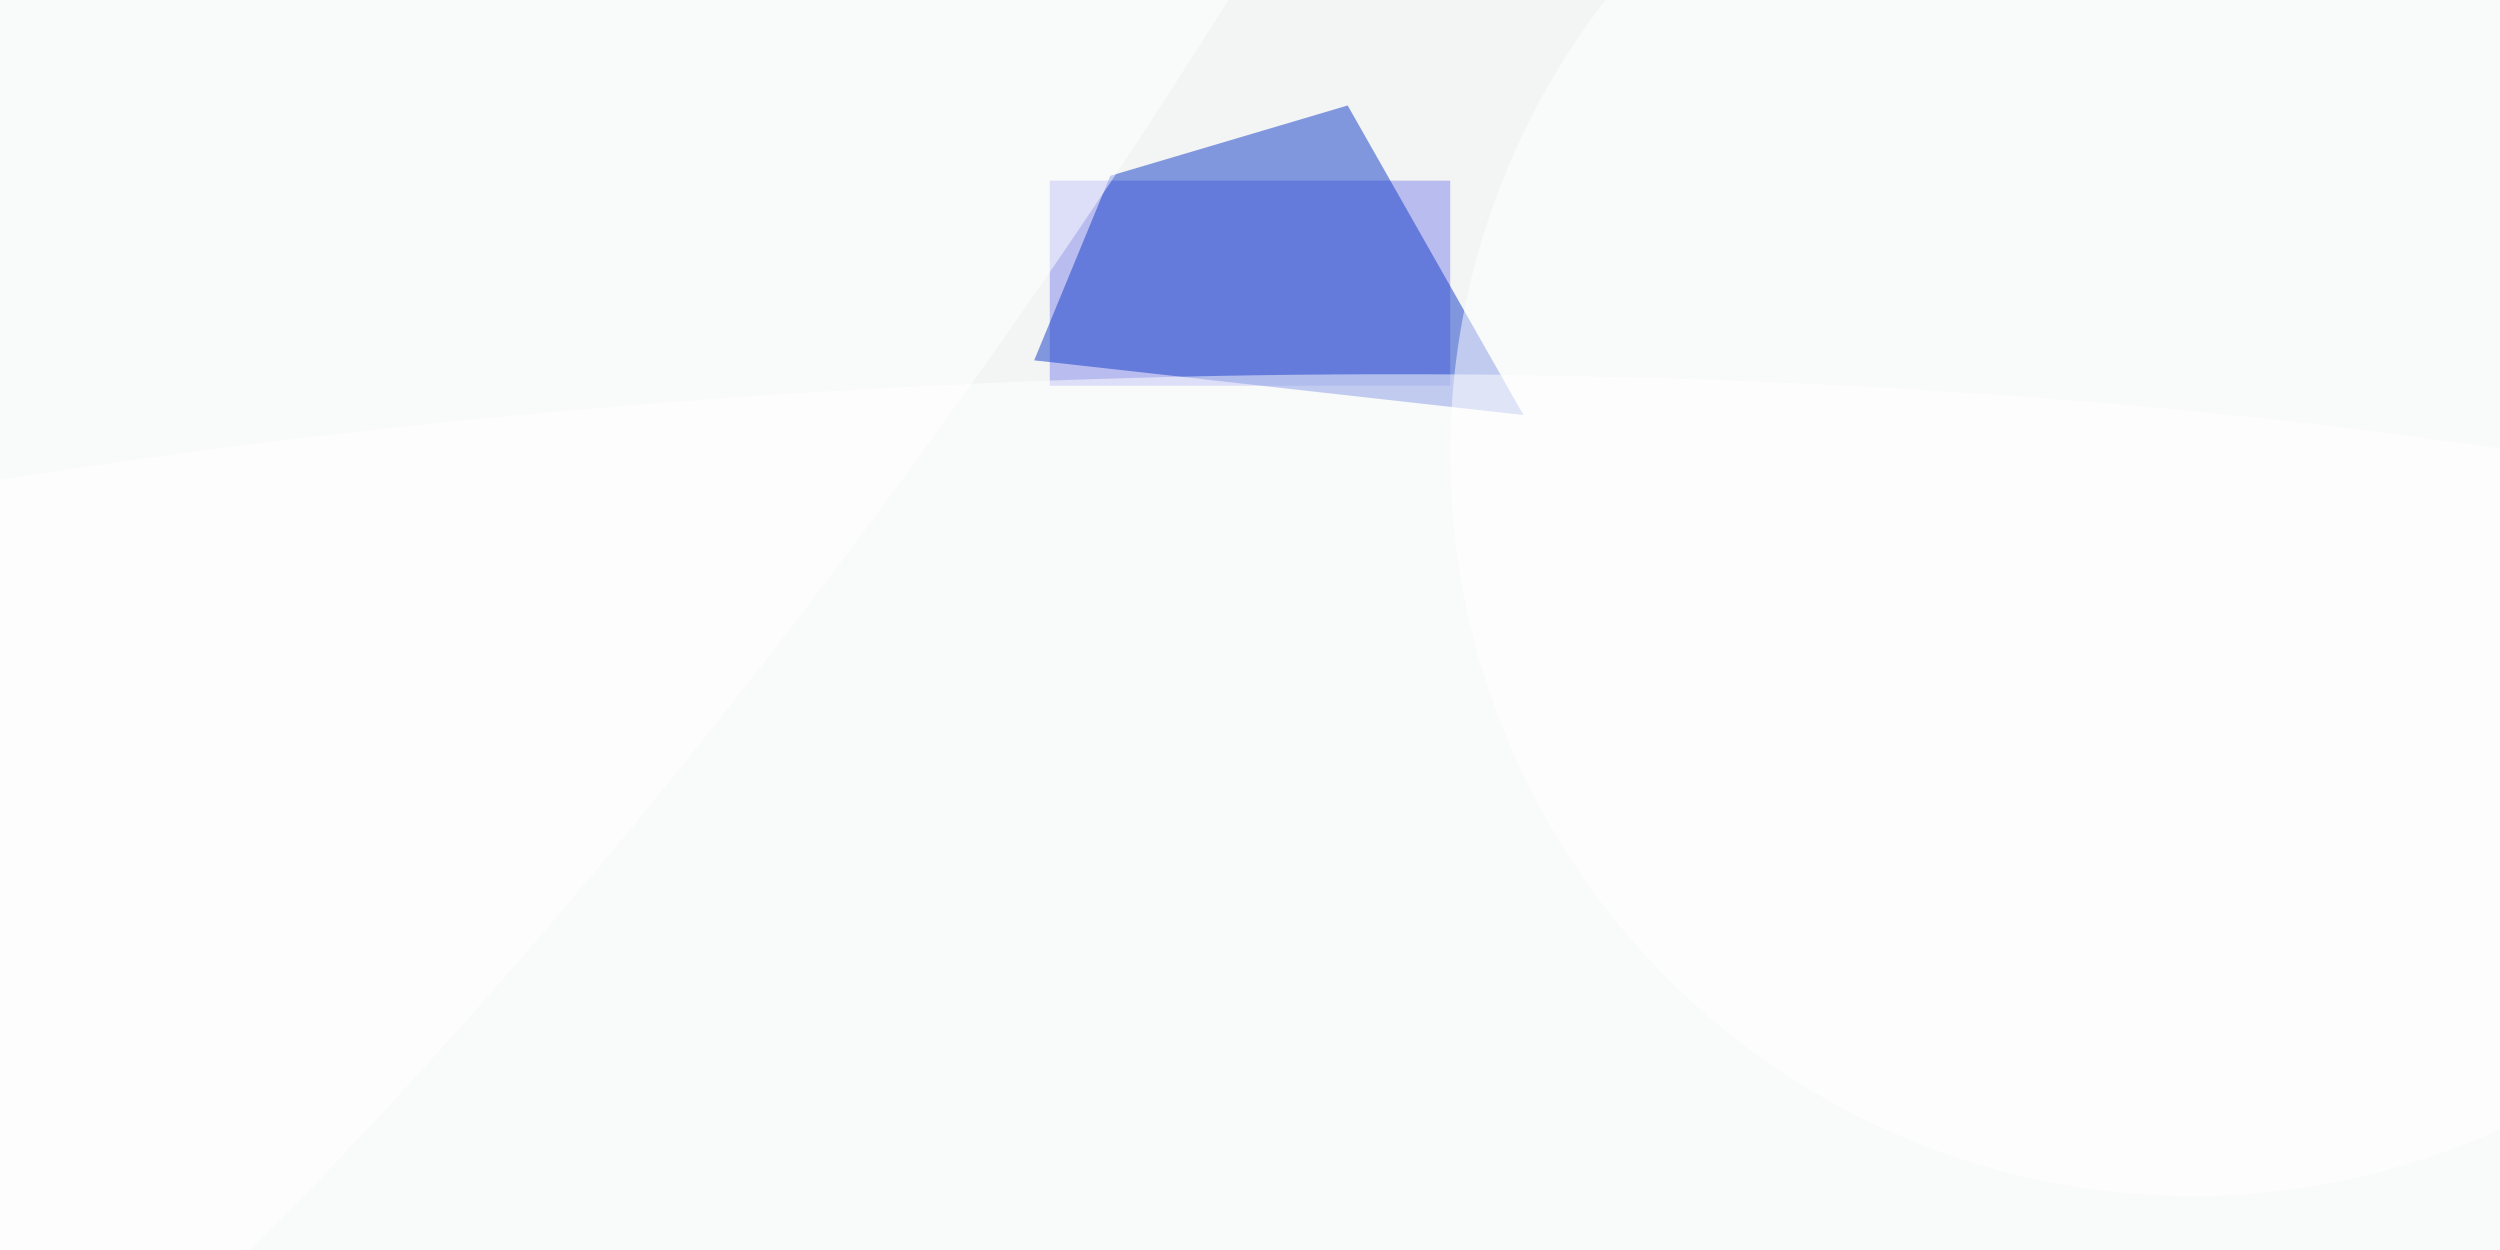 <svg xmlns="http://www.w3.org/2000/svg" viewBox="0 0 2048 1024"><filter id="a"><feGaussianBlur stdDeviation="12"/></filter><rect width="100%" height="100%" fill="#343c46"/><g filter="url(#a)"><g fill-opacity=".5" transform="matrix(8 0 0 8 4 4)"><circle cx="120" cy="43" r="169" fill="#fff"/><circle cx="144" cy="58" r="172" fill="#fff"/><circle cx="127" cy="43" r="155" fill="#fff"/><path fill="#0008d1" d="M107 18h41v21h-41z"/><circle cx="127" cy="52" r="149" fill="#fff"/><path fill="#0f3bc8" d="M155.5 42l-50.1-5.6 7.8-18.9 24.3-7.2z"/><circle r="1" fill="#fff" transform="rotate(87.9 .9 108.4) scale(65.095 252.716)"/><circle cx="224" cy="46" r="76" fill="#fff"/><circle r="1" fill="#fff" transform="rotate(-144.9 28.7 -7.4) scale(55.401 214.967)"/></g></g></svg>
